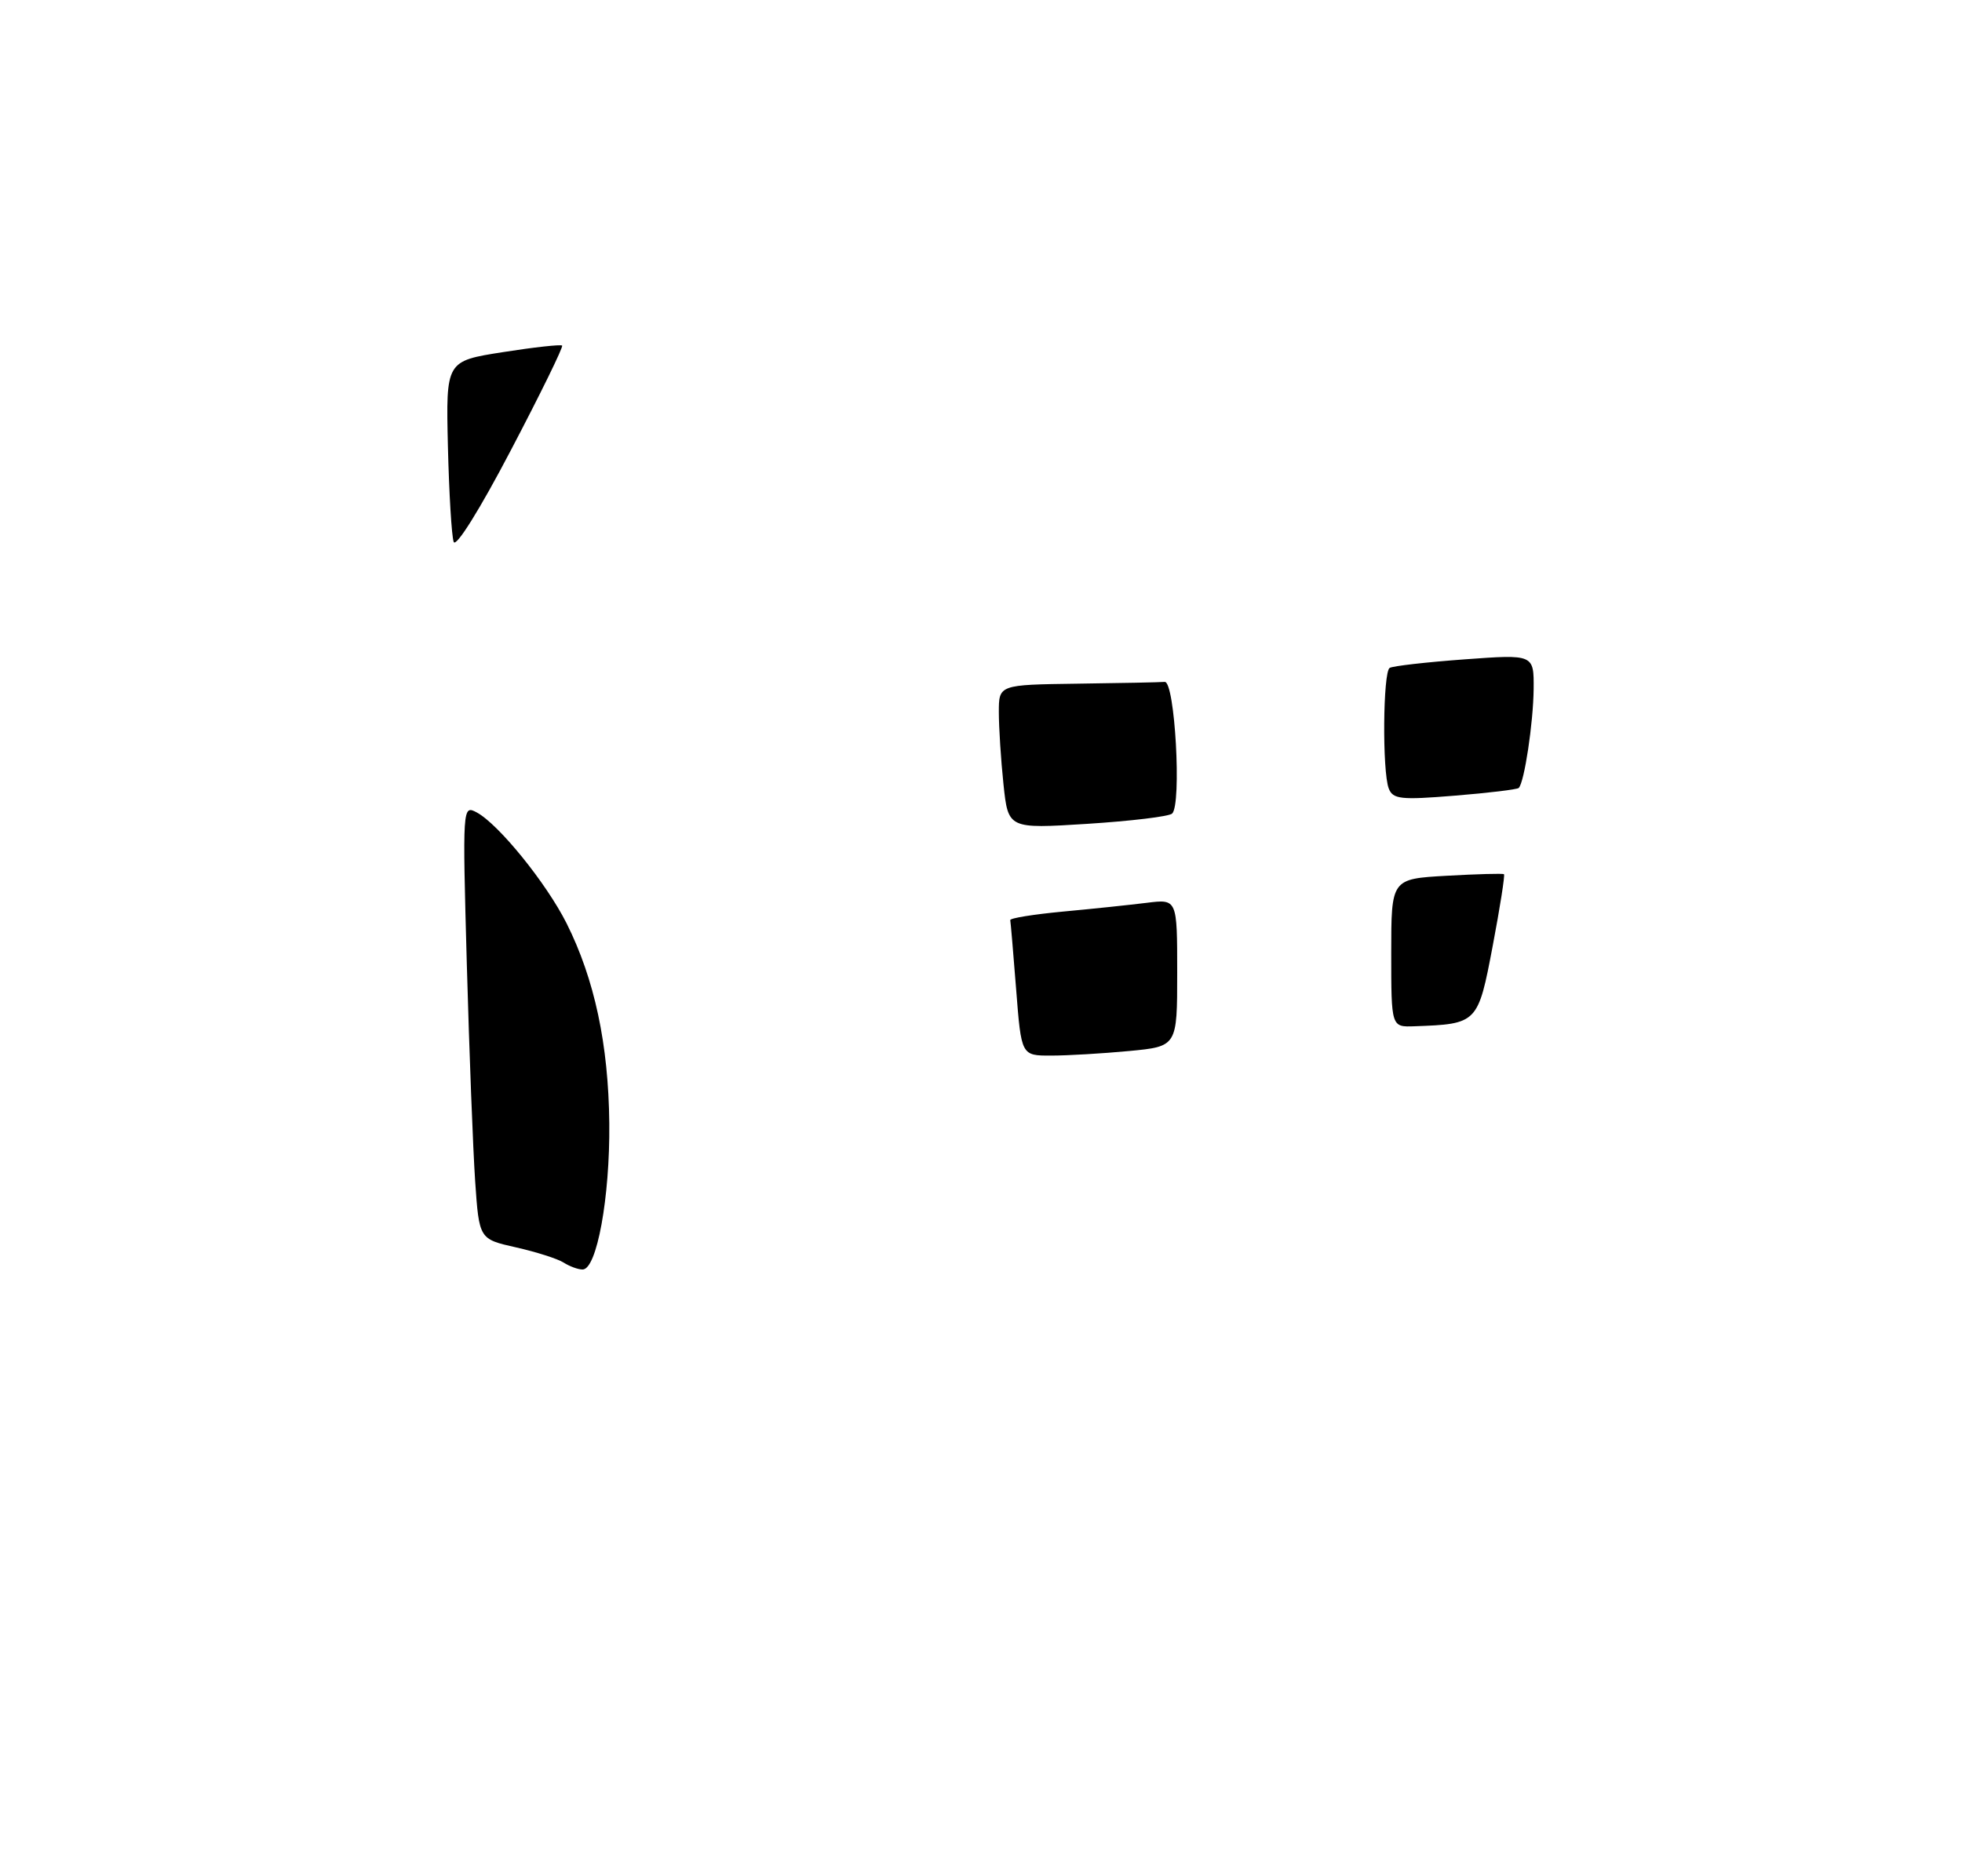 <?xml version="1.0" encoding="UTF-8" standalone="no"?>
<!DOCTYPE svg PUBLIC "-//W3C//DTD SVG 1.1//EN" "http://www.w3.org/Graphics/SVG/1.1/DTD/svg11.dtd" >
<svg xmlns="http://www.w3.org/2000/svg" xmlns:xlink="http://www.w3.org/1999/xlink" version="1.1" viewBox="0 0 275 263">
 <g >
 <path fill="currentColor"
d=" M 79.00 177.01 C 78.17 176.48 75.17 175.52 72.33 174.88 C 67.16 173.72 67.16 173.72 66.60 165.61 C 66.30 161.15 65.77 147.45 65.43 135.16 C 64.82 113.02 64.83 112.84 66.82 113.90 C 69.89 115.55 76.57 123.80 79.41 129.44 C 83.33 137.26 85.29 146.42 85.40 157.50 C 85.50 167.87 83.65 178.01 81.65 177.98 C 81.02 177.98 79.83 177.54 79.00 177.01 Z  M 142.43 138.75 C 142.03 133.66 141.66 129.28 141.60 129.00 C 141.55 128.72 144.88 128.19 149.00 127.80 C 153.12 127.42 158.41 126.86 160.75 126.57 C 165.00 126.04 165.00 126.04 165.00 136.37 C 165.00 146.71 165.00 146.71 158.25 147.35 C 154.54 147.70 149.62 147.99 147.33 147.99 C 143.15 148.00 143.15 148.00 142.43 138.75 Z  M 195.00 133.61 C 195.00 123.22 195.00 123.22 202.75 122.78 C 207.01 122.54 210.63 122.44 210.80 122.56 C 210.96 122.67 210.25 127.20 209.22 132.63 C 207.16 143.49 207.09 143.56 198.25 143.88 C 195.00 144.00 195.00 144.00 195.00 133.61 Z  M 140.65 109.95 C 140.29 106.52 140.00 101.97 140.00 99.85 C 140.00 96.00 140.00 96.00 151.00 95.85 C 157.05 95.77 162.56 95.66 163.25 95.60 C 164.68 95.49 165.65 112.78 164.29 114.06 C 163.86 114.47 158.51 115.11 152.40 115.50 C 141.31 116.20 141.31 116.20 140.65 109.95 Z  M 194.65 110.54 C 193.73 108.14 193.84 94.22 194.78 93.64 C 195.21 93.37 199.94 92.83 205.28 92.44 C 215.00 91.73 215.00 91.73 214.96 96.61 C 214.91 101.35 213.66 109.68 212.87 110.47 C 212.65 110.68 208.61 111.17 203.89 111.55 C 196.33 112.17 195.23 112.05 194.65 110.54 Z  M 63.59 75.97 C 63.30 75.16 62.94 69.13 62.78 62.56 C 62.50 50.62 62.50 50.62 70.48 49.37 C 74.86 48.68 78.60 48.27 78.79 48.45 C 78.97 48.64 75.74 55.24 71.61 63.11 C 67.27 71.41 63.89 76.82 63.59 75.97 Z "/>
</g>
</svg>